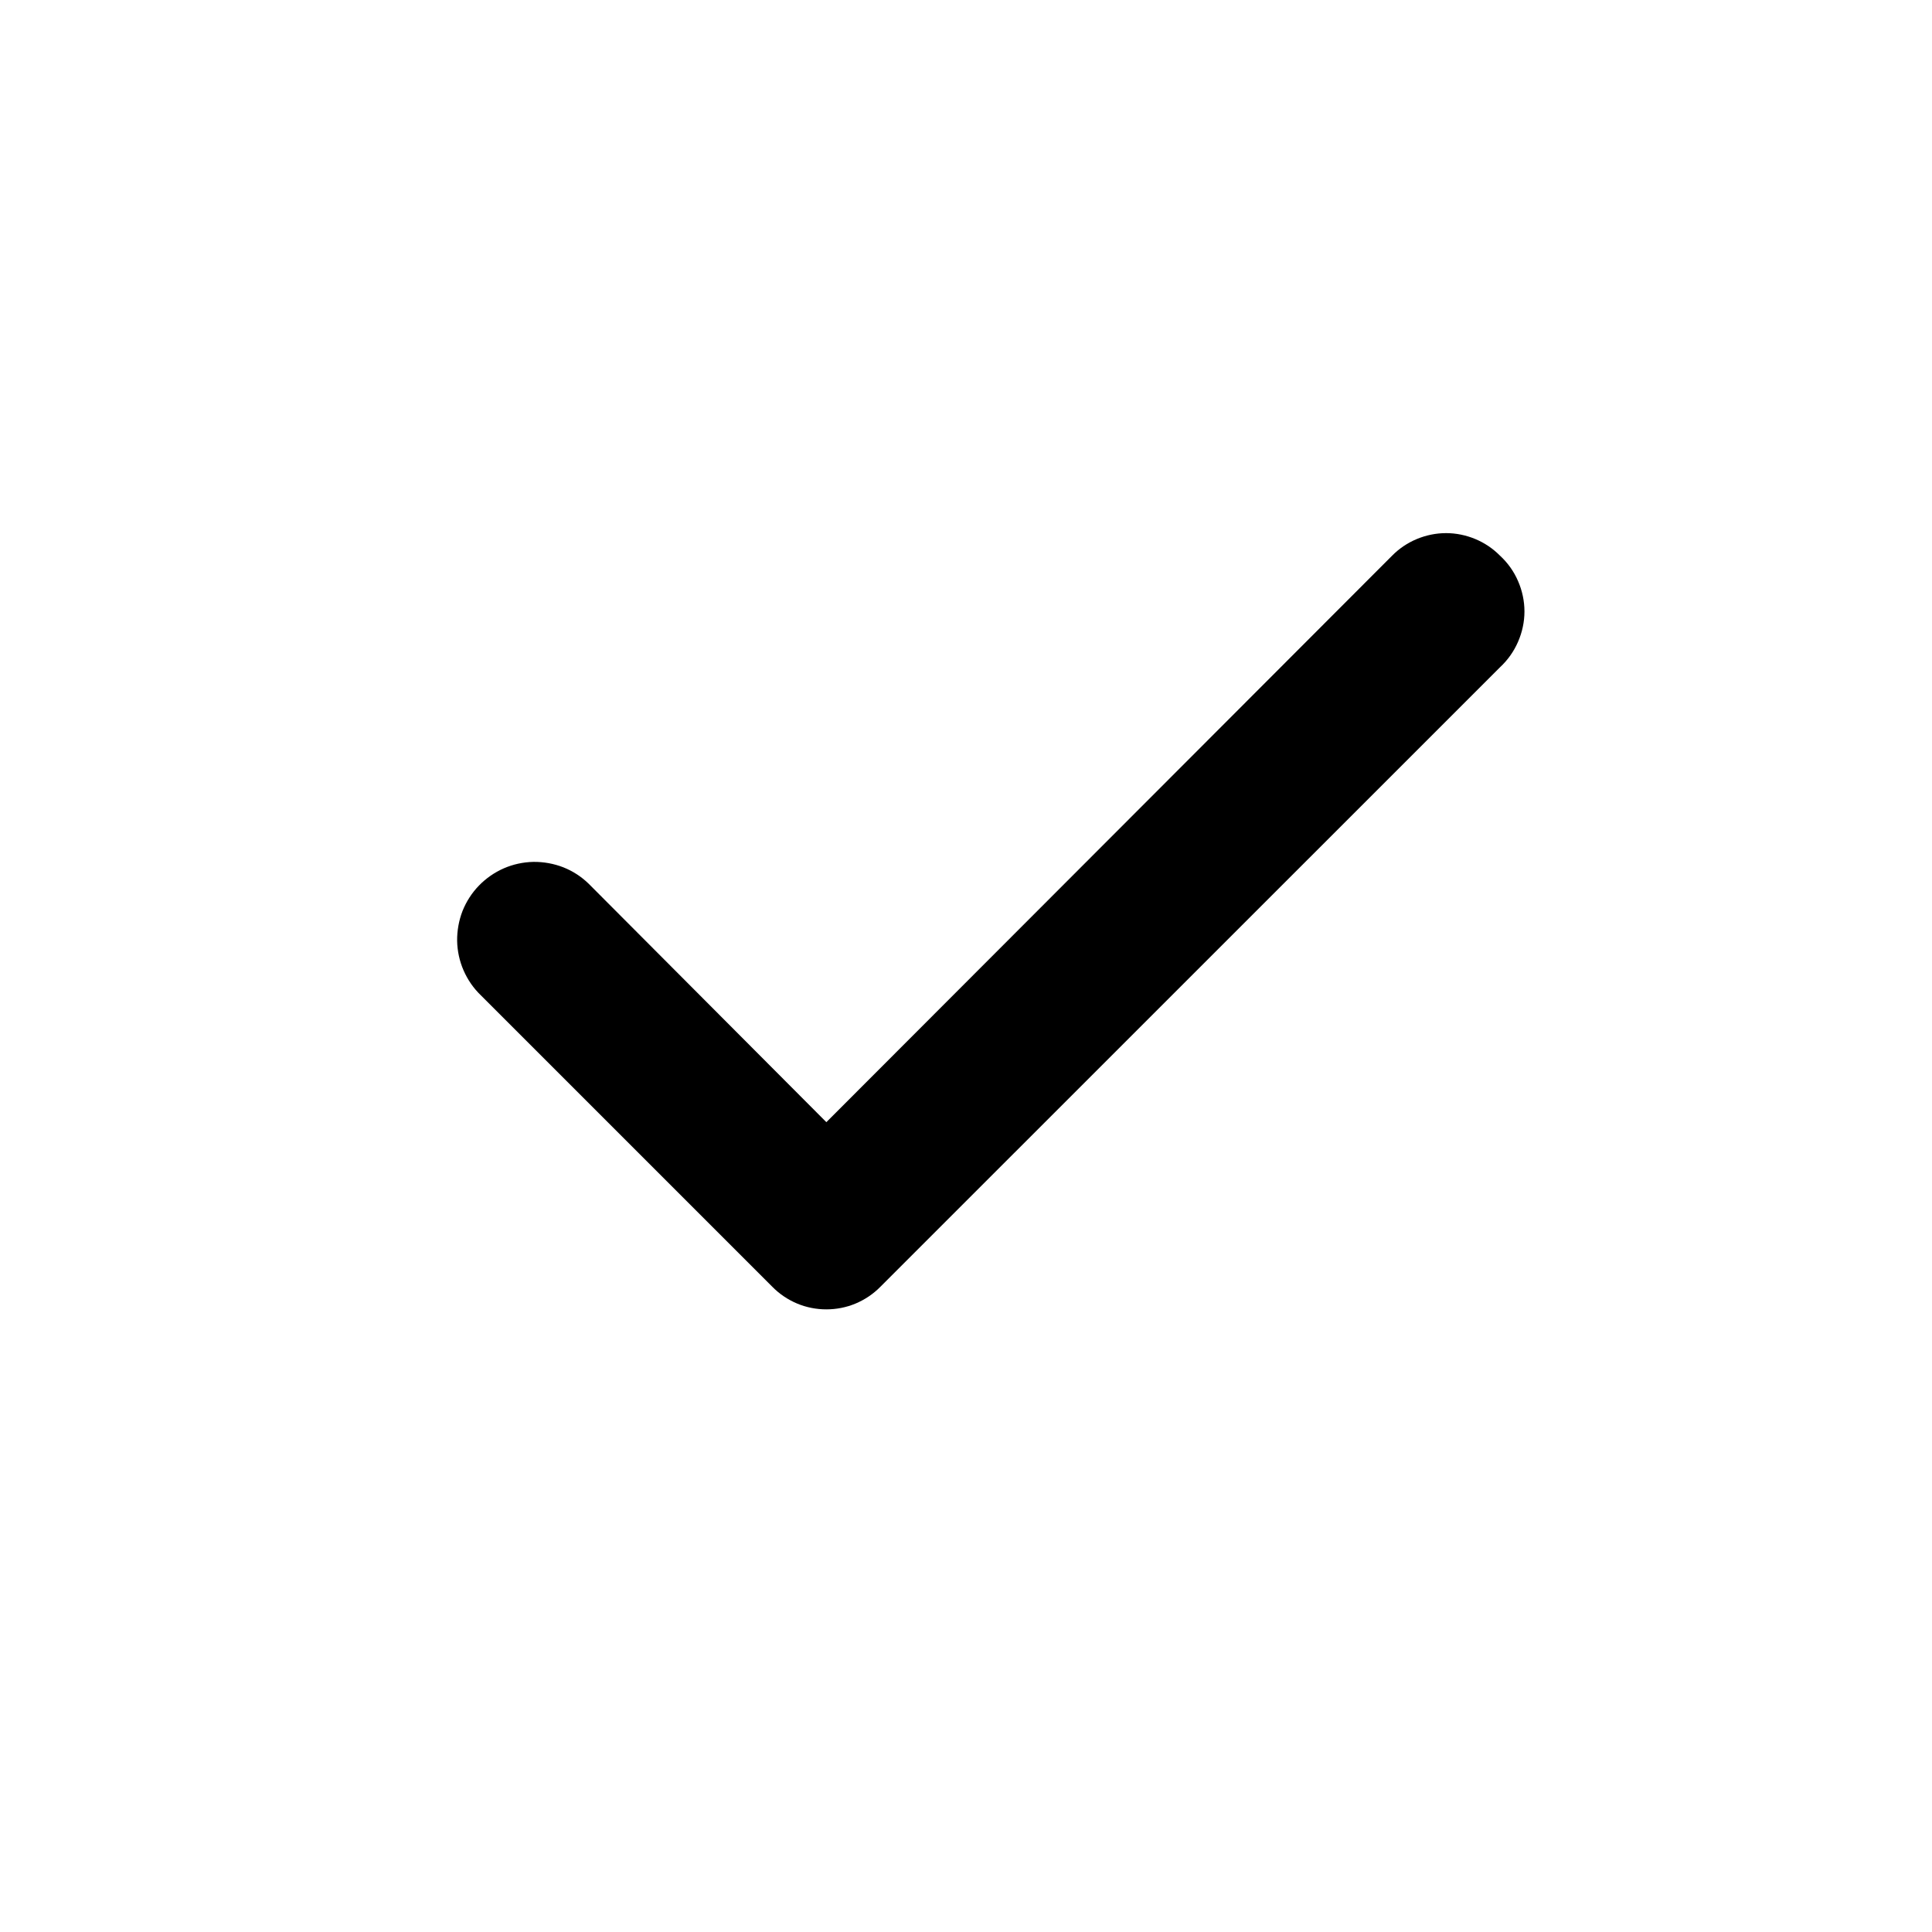 <svg width="18" height="18" viewBox="0 0 18 18" fill="none" xmlns="http://www.w3.org/2000/svg">
<path d="M13.975 5.177C13.909 5.11 13.831 5.058 13.745 5.022C13.658 4.986 13.566 4.967 13.473 4.967C13.379 4.967 13.287 4.986 13.2 5.022C13.114 5.058 13.036 5.11 12.97 5.177L7.699 10.455L5.484 8.233C5.416 8.167 5.336 8.115 5.247 8.08C5.159 8.046 5.065 8.029 4.97 8.03C4.875 8.032 4.781 8.052 4.694 8.09C4.607 8.128 4.528 8.183 4.462 8.251C4.396 8.319 4.344 8.4 4.309 8.488C4.275 8.576 4.258 8.671 4.259 8.766C4.261 8.861 4.281 8.954 4.319 9.041C4.357 9.128 4.411 9.207 4.48 9.273L7.197 11.99C7.262 12.056 7.341 12.109 7.427 12.145C7.513 12.181 7.606 12.199 7.699 12.199C7.792 12.199 7.885 12.181 7.971 12.145C8.057 12.109 8.136 12.056 8.201 11.99L13.975 6.217C14.047 6.15 14.104 6.07 14.143 5.98C14.182 5.891 14.203 5.794 14.203 5.697C14.203 5.599 14.182 5.502 14.143 5.413C14.104 5.323 14.047 5.243 13.975 5.177V5.177Z" fill="black"/>
</svg>
